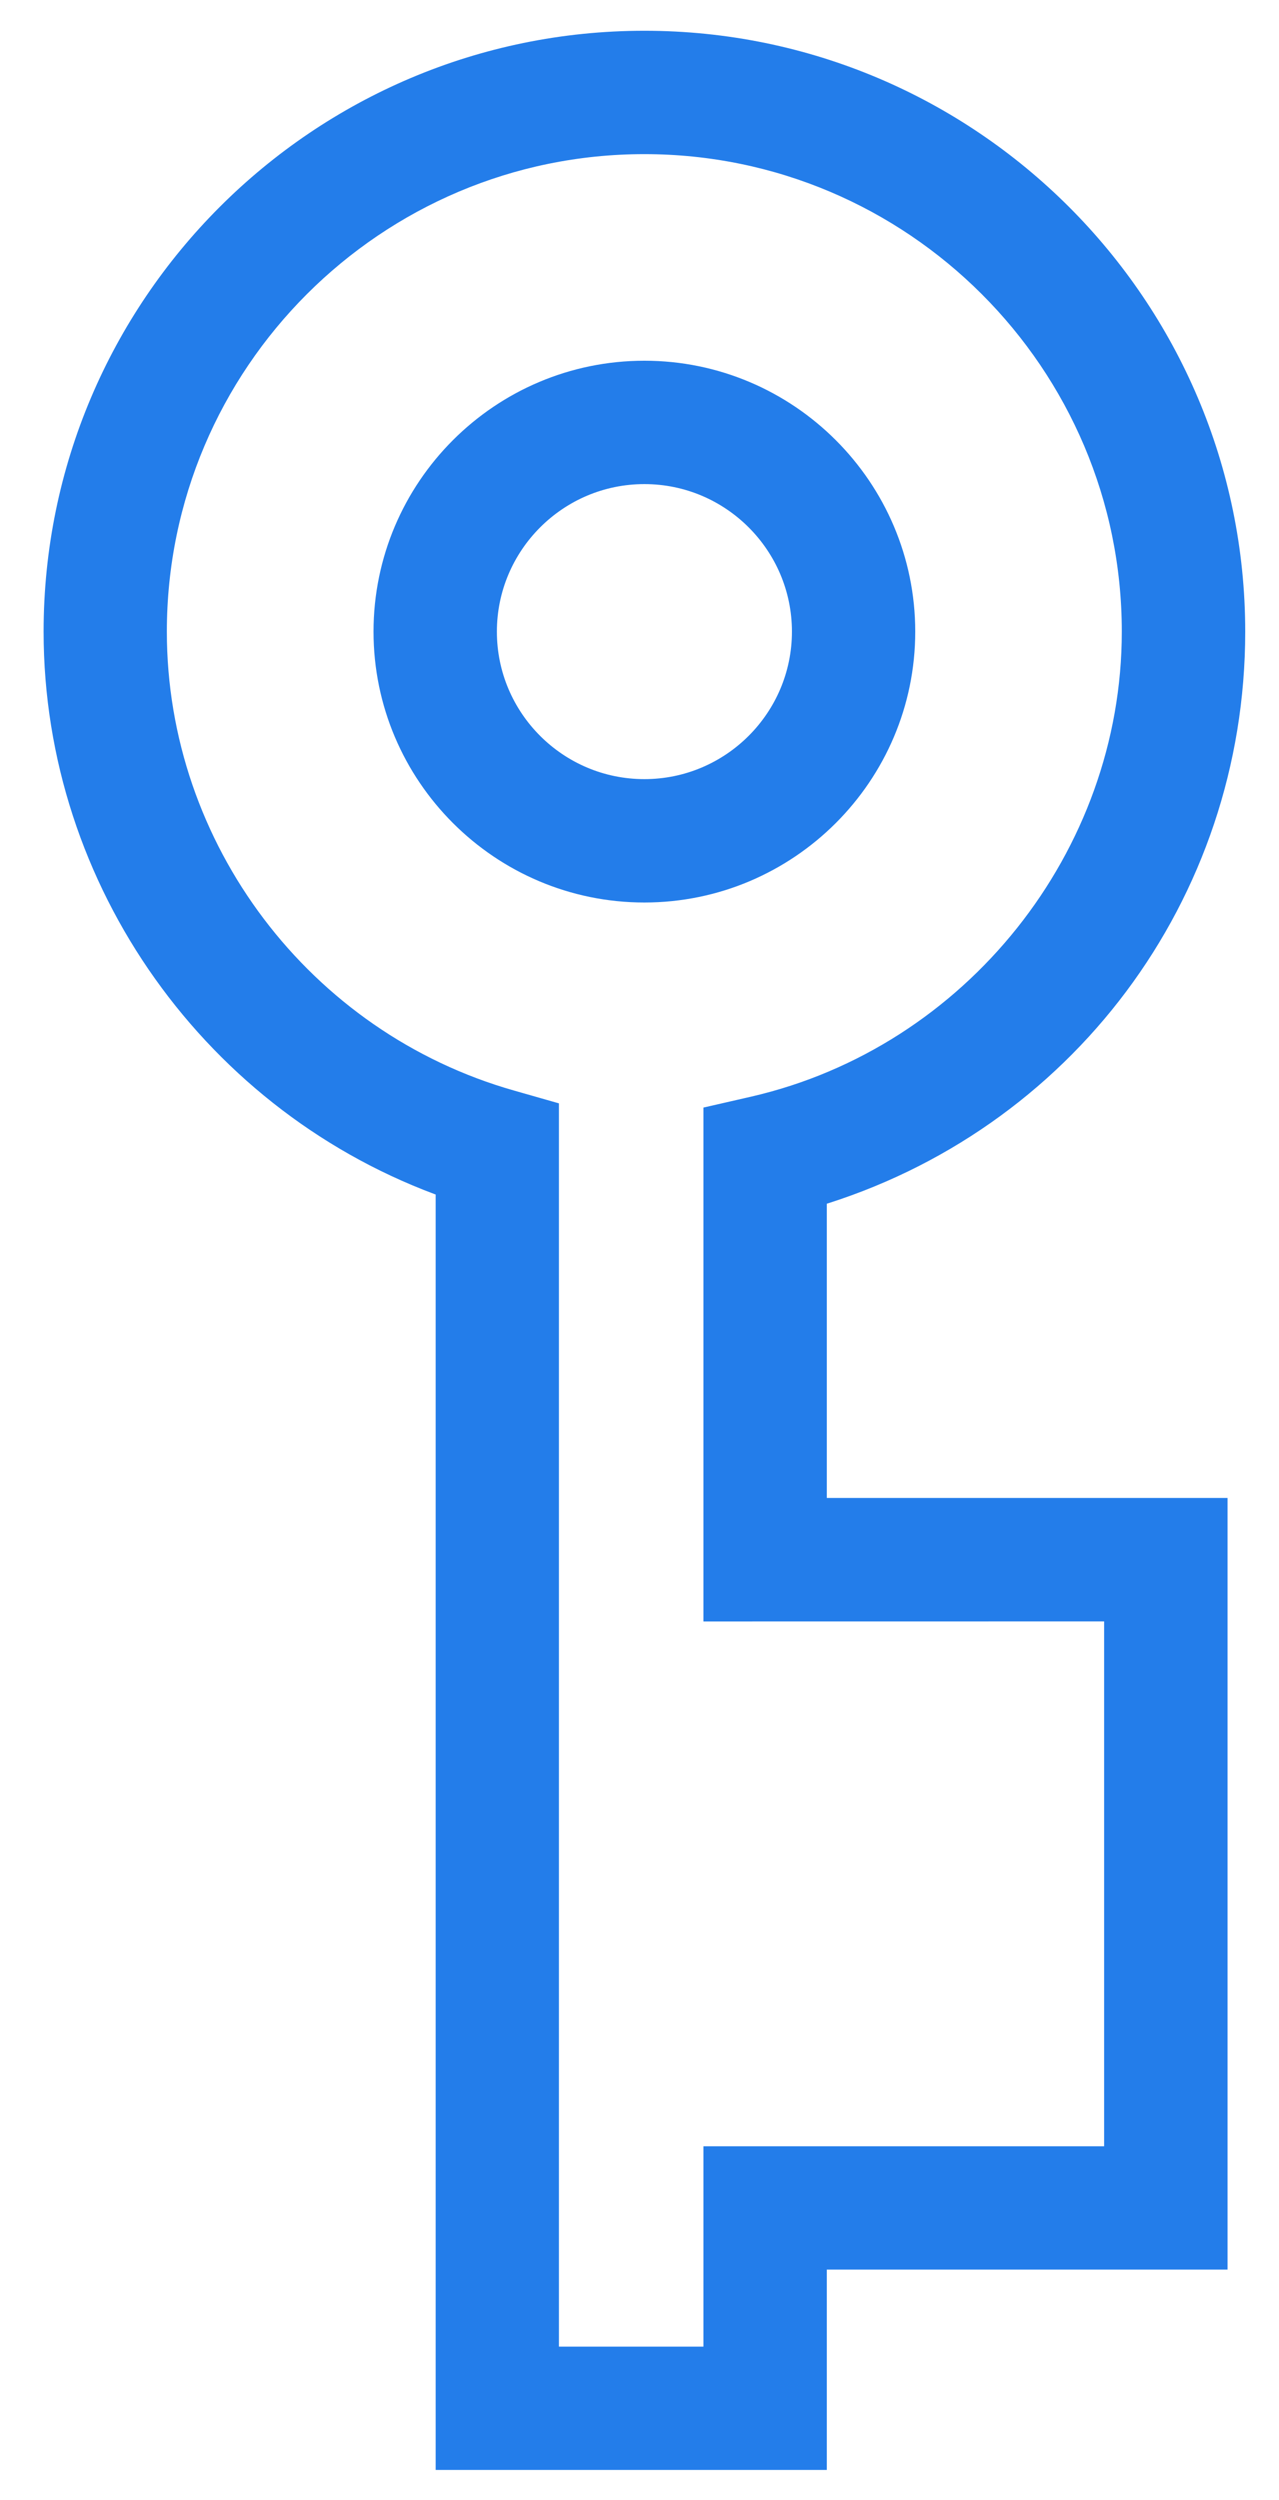 <svg width="22" height="43" viewBox="0 0 22 43" fill="none" xmlns="http://www.w3.org/2000/svg">
<path d="M15.493 10.863C15.493 8.432 13.513 6.454 11.084 6.454C8.653 6.454 6.675 8.432 6.675 10.863C6.675 13.293 8.653 15.272 11.084 15.272C13.513 15.272 15.493 13.294 15.493 10.863ZM11.084 13.65C9.547 13.65 8.297 12.4 8.297 10.864C8.297 9.327 9.547 8.076 11.084 8.076C12.621 8.076 13.872 9.326 13.872 10.863C13.872 12.4 12.62 13.65 11.084 13.65Z" fill="#237DEA" stroke="#237DEA" stroke-width="0.5"/>
<path d="M13.972 20.518C18.241 19.248 21.169 15.367 21.169 10.864C21.169 5.302 16.644 0.779 11.084 0.779C5.523 0.779 1 5.302 1 10.863C1 15.135 3.743 18.96 7.744 20.369V42.23H13.972V38.784H20.865V26.013H13.972V20.518ZM19.242 27.636V37.163H12.35V40.609H9.364V19.165L8.775 18.997C5.15 17.967 2.62 14.622 2.62 10.864C2.62 6.197 6.417 2.401 11.083 2.401C15.749 2.401 19.546 6.197 19.546 10.864C19.546 14.762 16.784 18.227 12.979 19.104L12.35 19.248V27.637L19.242 27.636Z" fill="#237DEA" stroke="#237DEA" stroke-width="0.5"/>
</svg>
